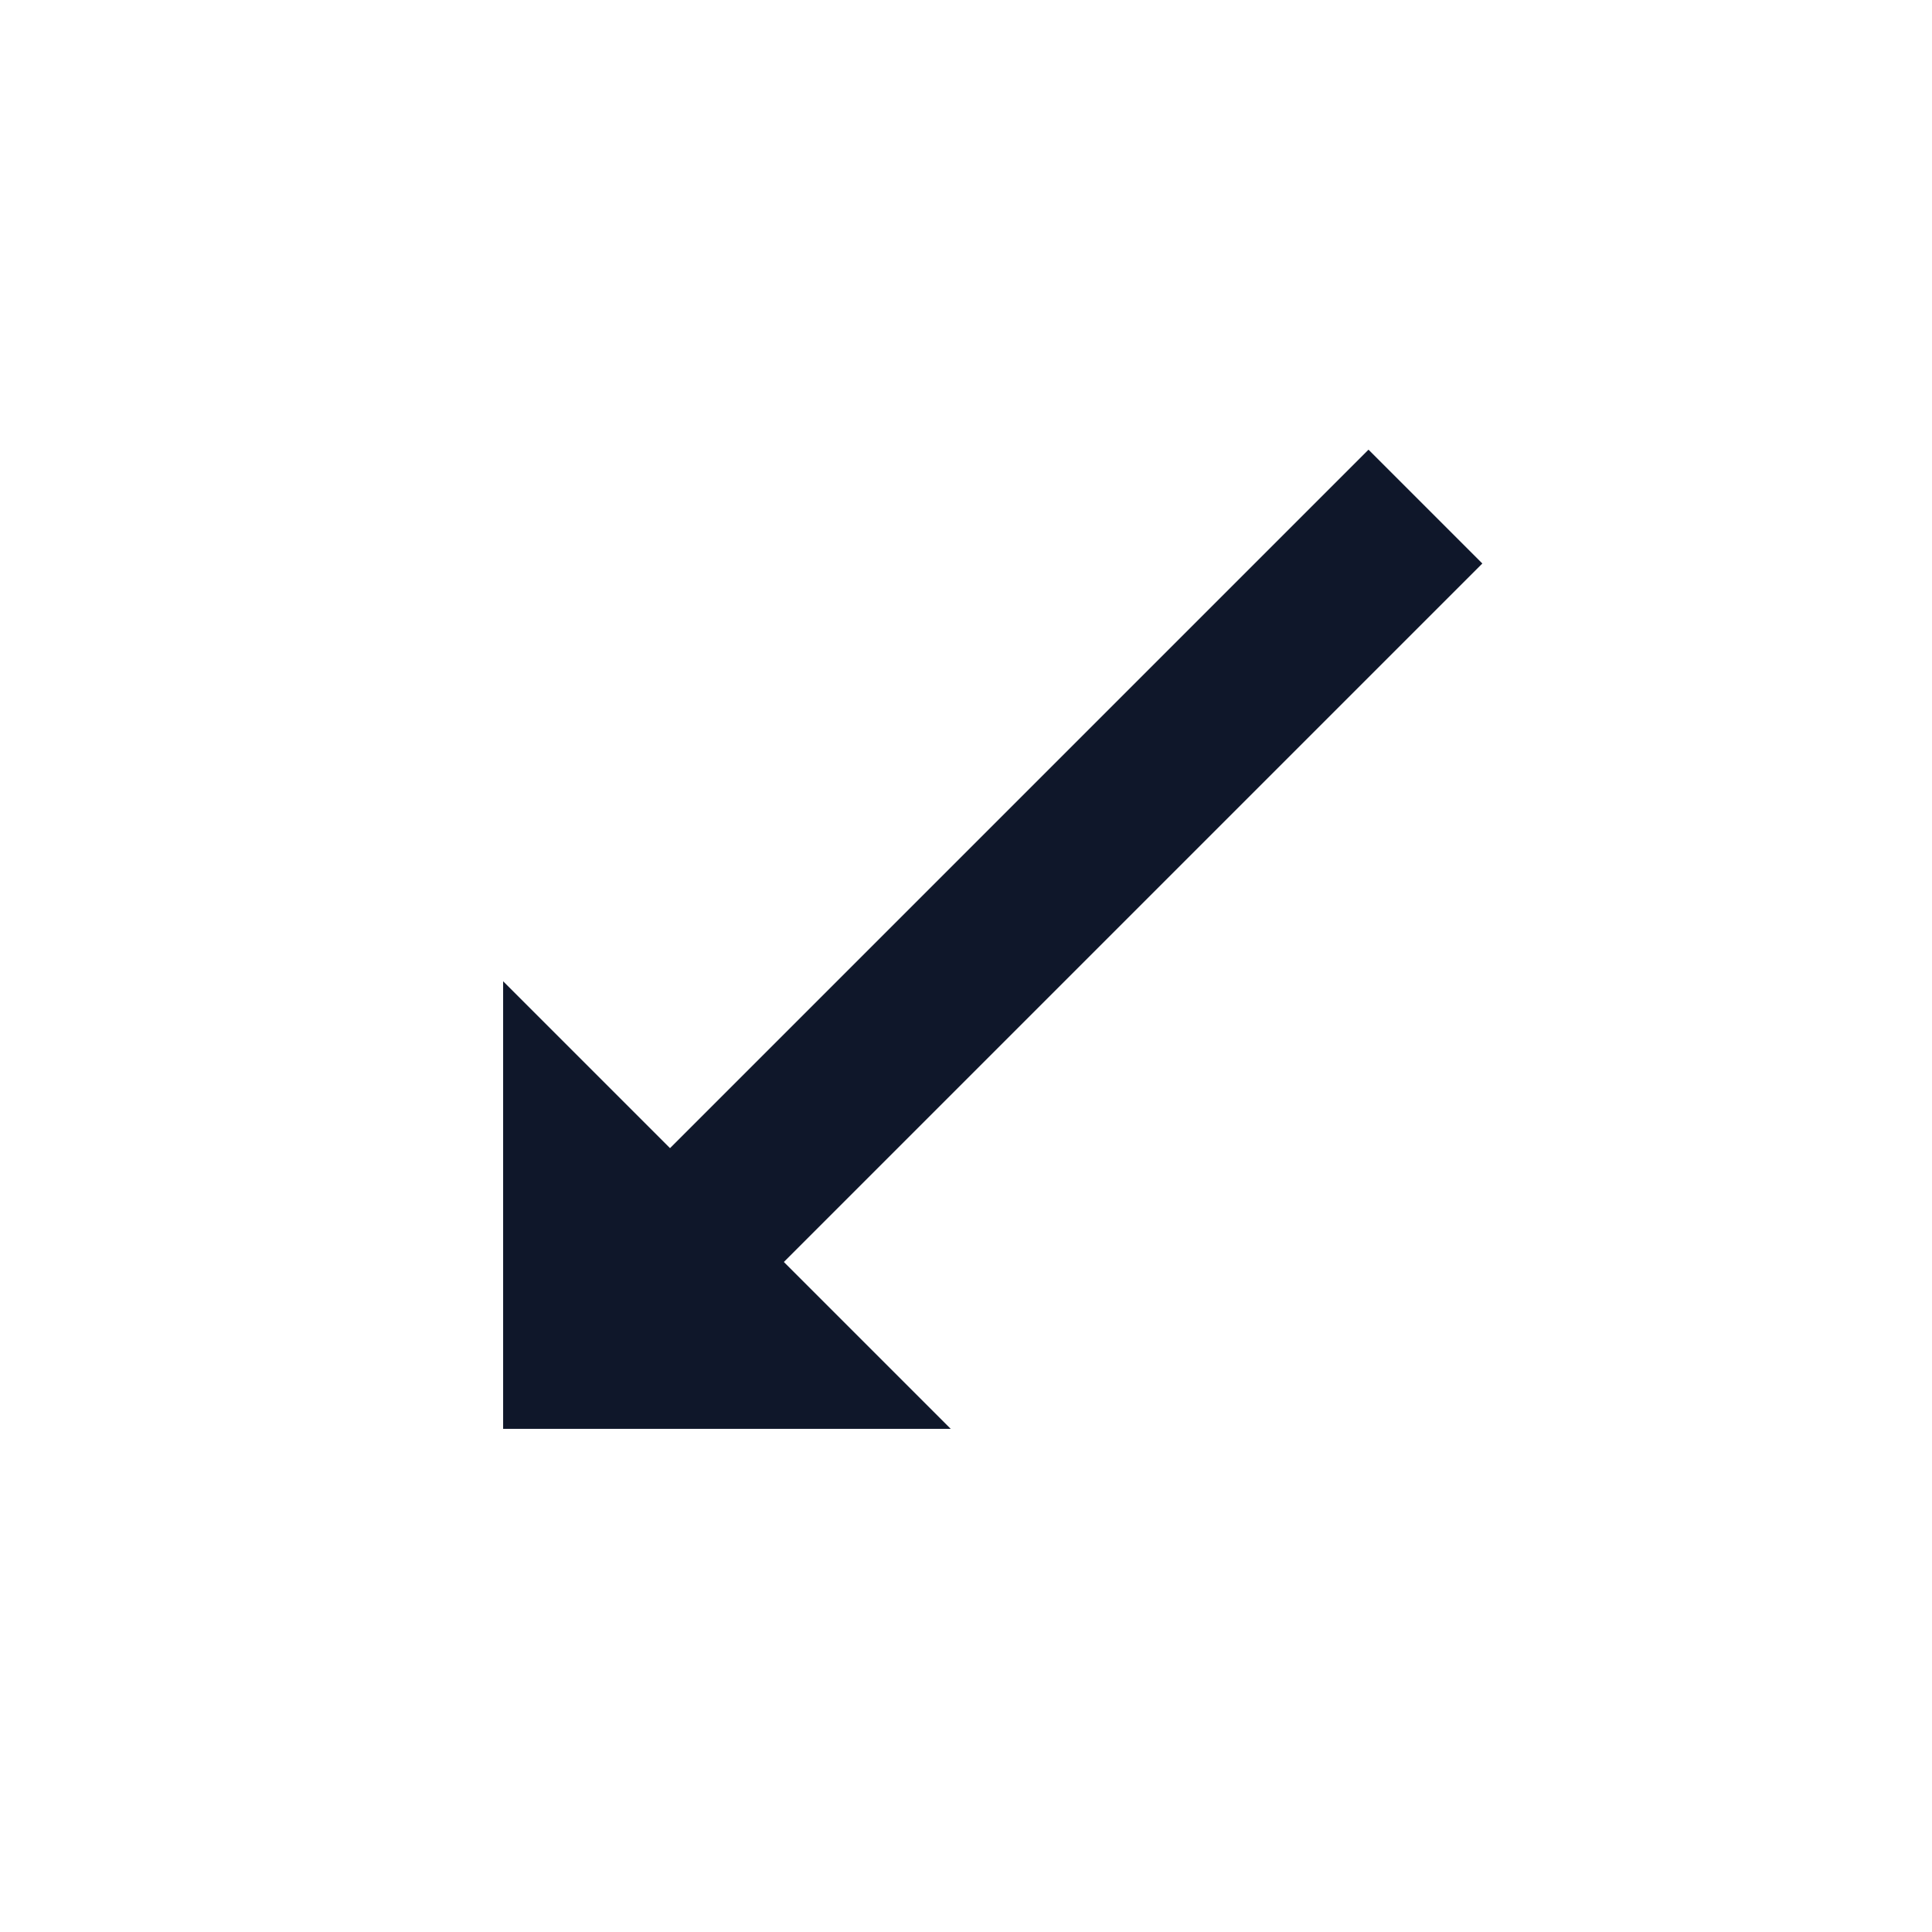 <svg width="24" height="24" viewBox="0 0 24 24" fill="none" xmlns="http://www.w3.org/2000/svg">
<path d="M8 16L17 7" stroke="#0F172A" stroke-width="2" stroke-linecap="square"/>
<path d="M7 14L7 17H10L7 14Z" fill="#0F172A" stroke="#0F172A" stroke-width="1.5" stroke-linecap="round"/>
</svg>
